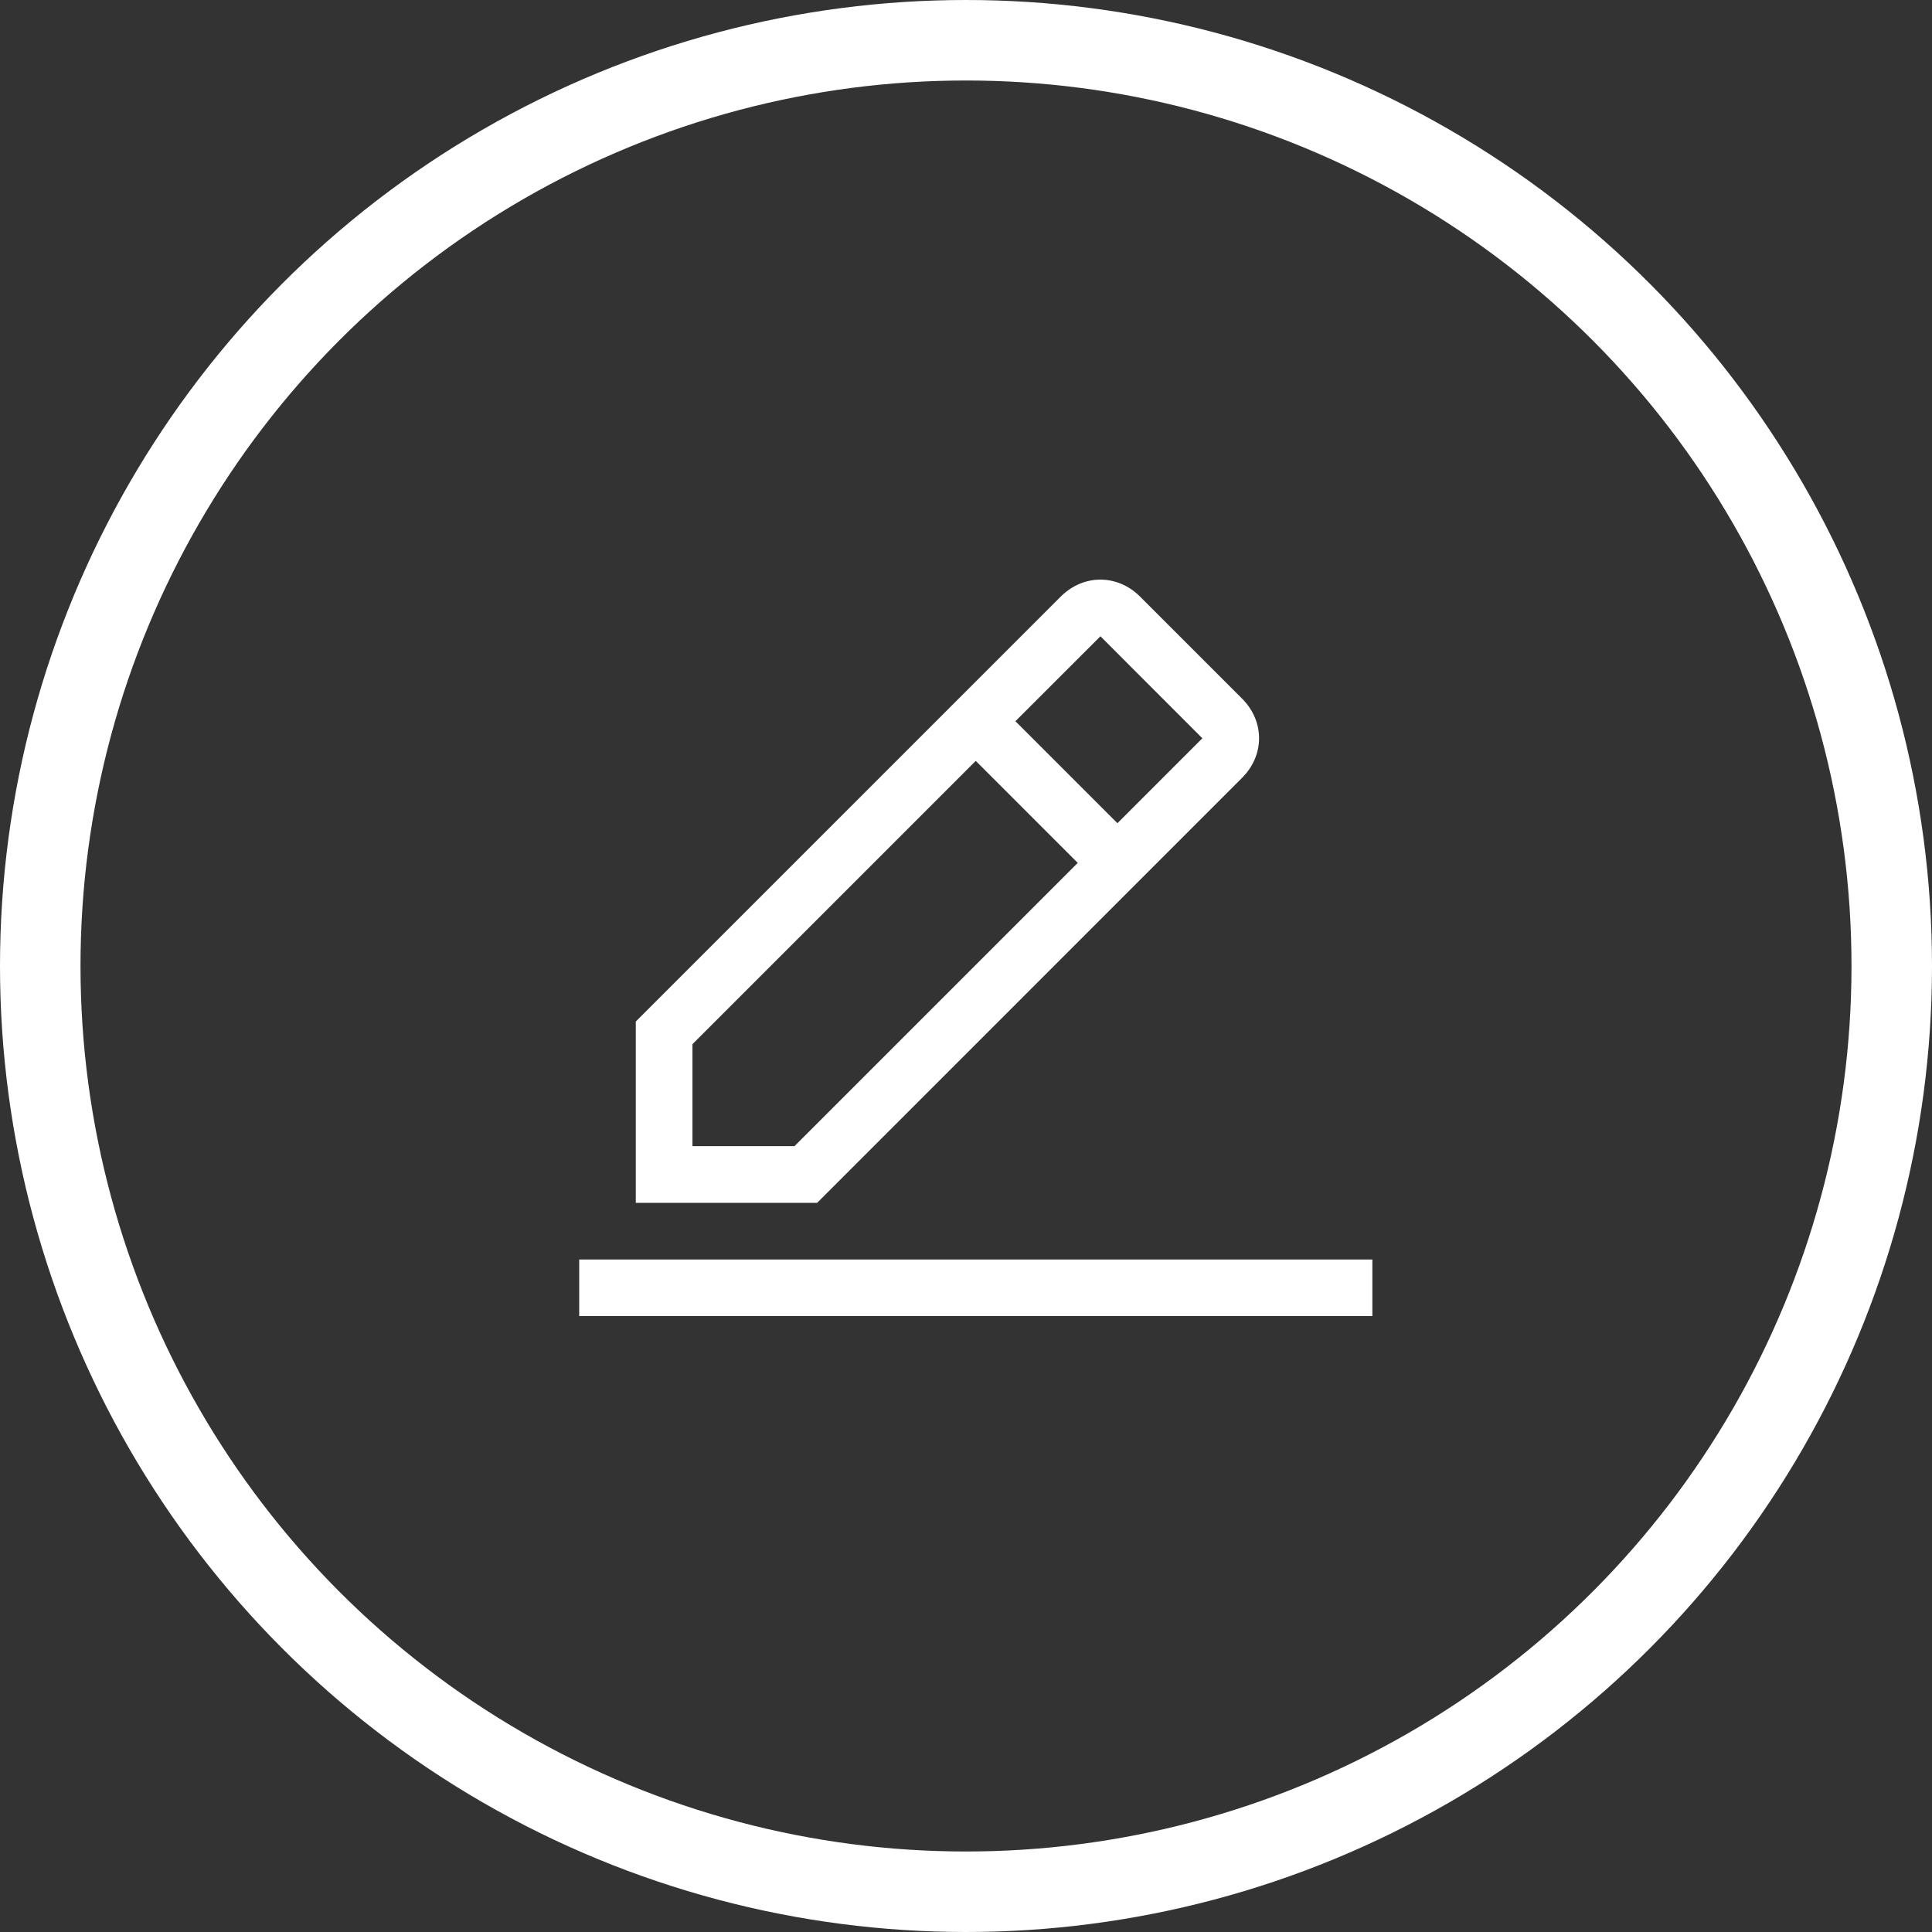<svg width="24" height="24" viewBox="0 0 24 24" fill="none" xmlns="http://www.w3.org/2000/svg">
<rect x="0" y="0" width="24" height="24" fill="#333333" stroke="none"/>
<circle cx="12" cy="12" r="11.5" stroke="white"/>
<path fill-rule="evenodd" clip-rule="evenodd" d="M14.162 7.411L15.429 8.678C15.711 8.959 15.711 9.382 15.429 9.663L10.151 14.942H7.898V12.69L13.177 7.411C13.458 7.13 13.881 7.13 14.162 7.411ZM14.936 9.171L13.67 7.904L12.614 8.959L13.881 10.226L14.936 9.171ZM8.602 12.971V14.238H9.869L13.388 10.719L12.121 9.452L8.602 12.971ZM7.195 15.646H17.048V16.349H7.195V15.646Z" fill="white"/>
</svg>
